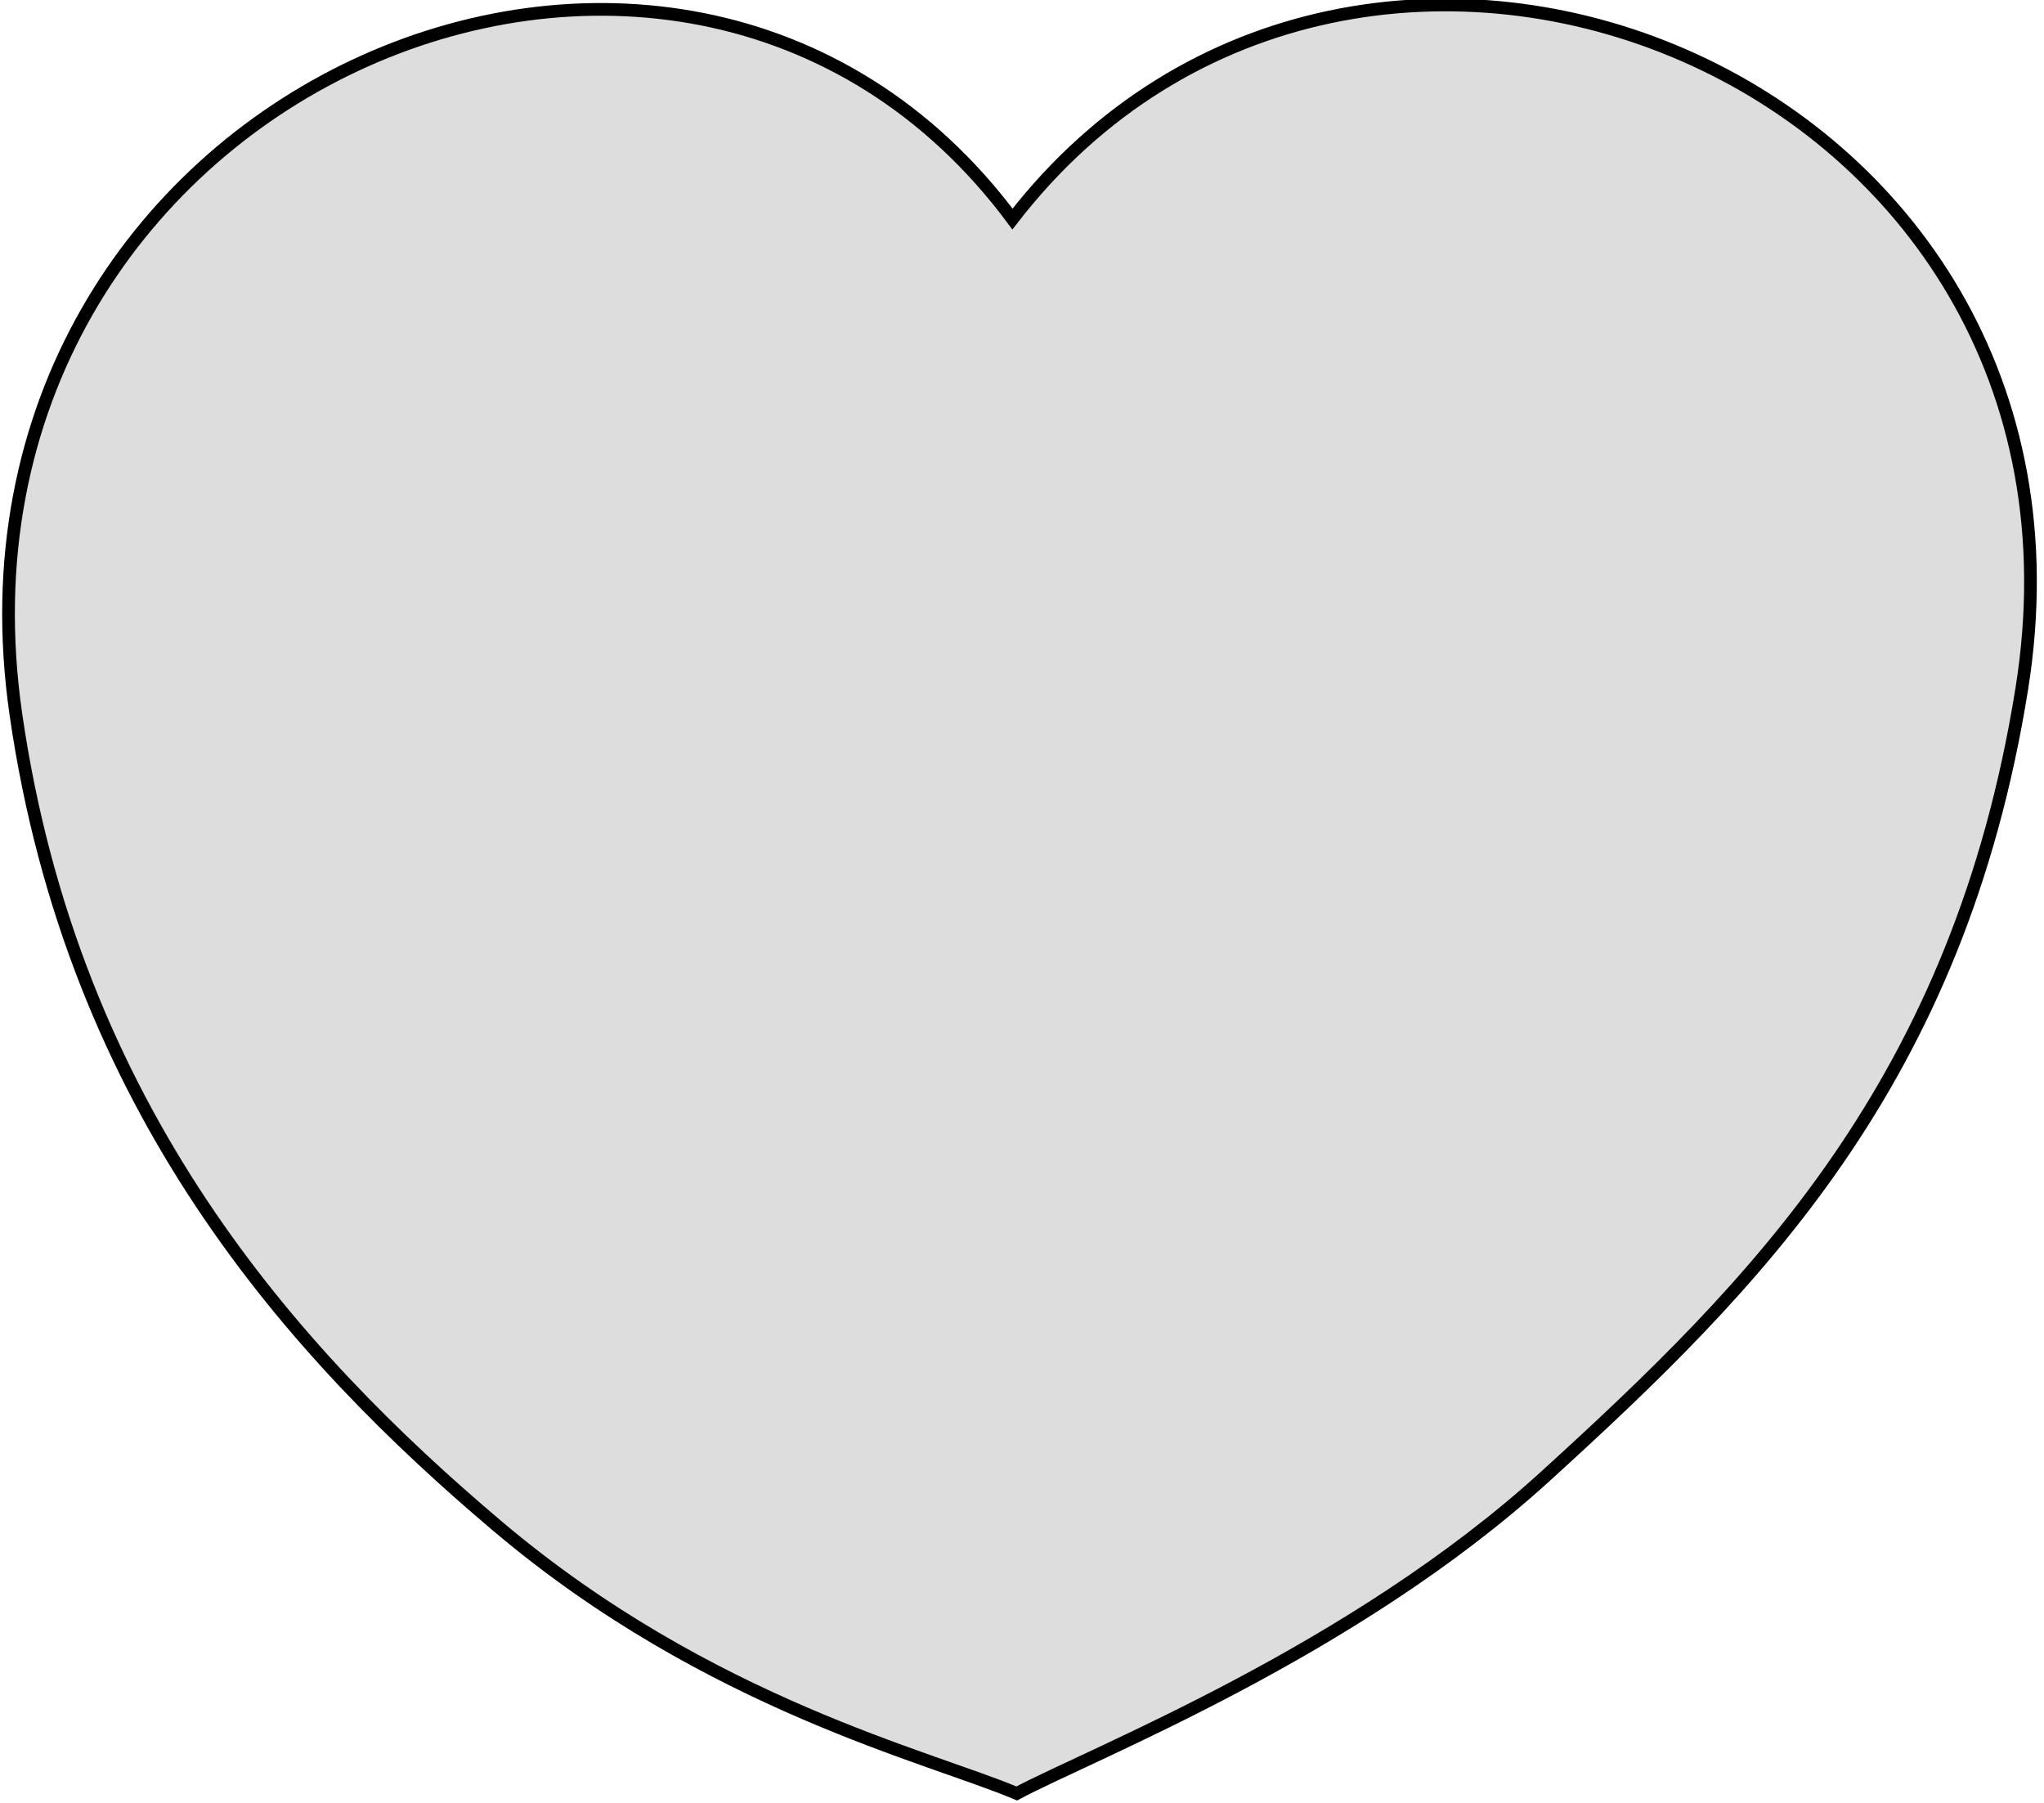 <svg
 xmlns="http://www.w3.org/2000/svg"
 xmlns:xlink="http://www.w3.org/1999/xlink"
 width="322px" height="284px">
<path fill-rule="evenodd" stroke="rgb(0, 0, 0)" stroke-width="2px" stroke-linecap="butt" stroke-linejoin="miter" fill="rgb(221, 221, 221)"
 d="M159.500,34.500 C106.674,-36.458 -11.596,14.976 2.500,112.500 C11.477,174.630 46.123,213.159 78.500,240.500 C111.634,268.485 146.574,276.725 160.168,282.503 C172.260,276.070 213.036,260.245 243.500,232.500 C276.562,202.389 308.579,170.485 318.500,108.500 C334.007,11.645 214.038,-36.096 159.500,34.500 Z"/>
</svg>
